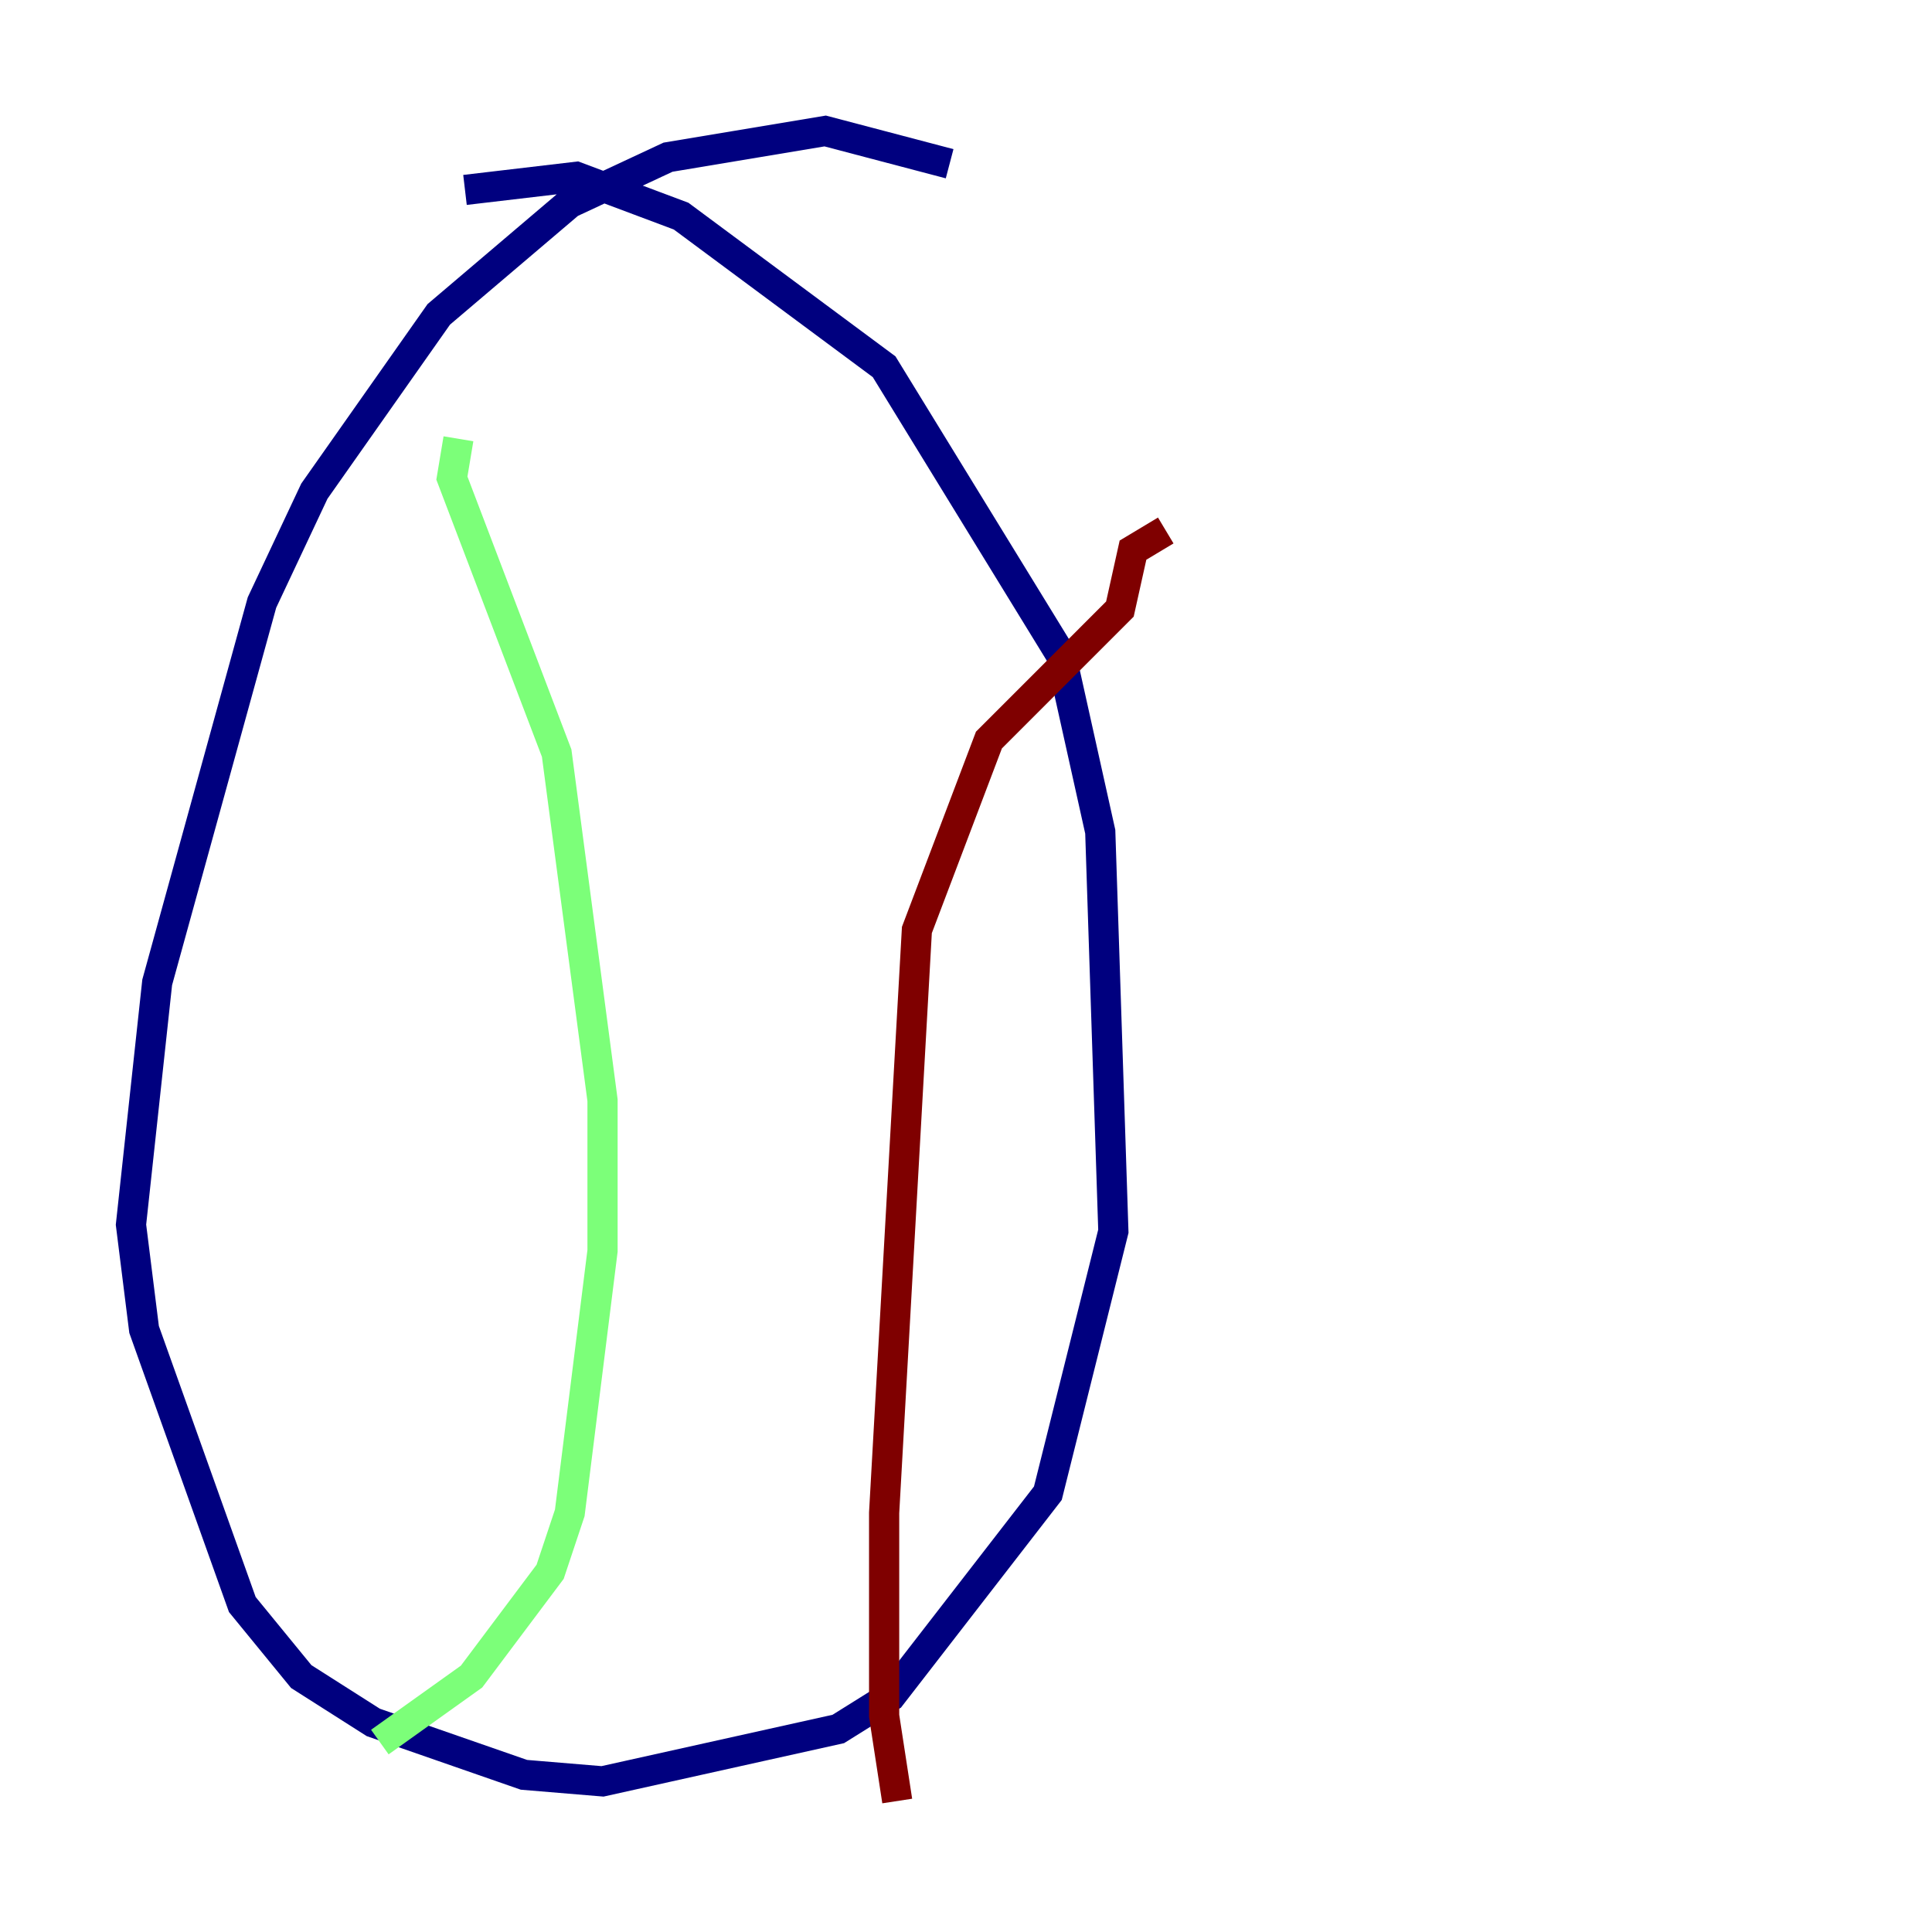 <?xml version="1.0" encoding="utf-8" ?>
<svg baseProfile="tiny" height="128" version="1.2" viewBox="0,0,128,128" width="128" xmlns="http://www.w3.org/2000/svg" xmlns:ev="http://www.w3.org/2001/xml-events" xmlns:xlink="http://www.w3.org/1999/xlink"><defs /><polyline fill="none" points="62.915,10.848 54.671,8.678 44.258,10.414 37.749,13.451 29.071,20.827 20.827,32.542 17.356,39.919 10.414,65.085 8.678,81.139 9.546,88.081 16.054,106.305 19.959,111.078 24.732,114.115 34.712,117.586 39.919,118.02 55.539,114.549 59.01,112.38 69.424,98.929 73.763,81.573 72.895,55.105 70.291,43.39 58.576,24.298 45.125,14.319 38.183,11.715 30.807,12.583" stroke="#00007f" stroke-width="2" /><polyline fill="none" points="30.373,29.071 29.939,31.675 36.881,49.898 39.919,72.895 39.919,82.875 37.749,100.231 36.447,104.136 31.241,111.078 25.166,115.417" stroke="#7cff79" stroke-width="2" /><polyline fill="none" points="77.234,35.146 75.064,36.447 74.197,40.352 65.519,49.031 60.746,61.614 58.576,100.231 58.576,113.681 59.444,119.322" stroke="#7f0000" stroke-width="2" /></svg>